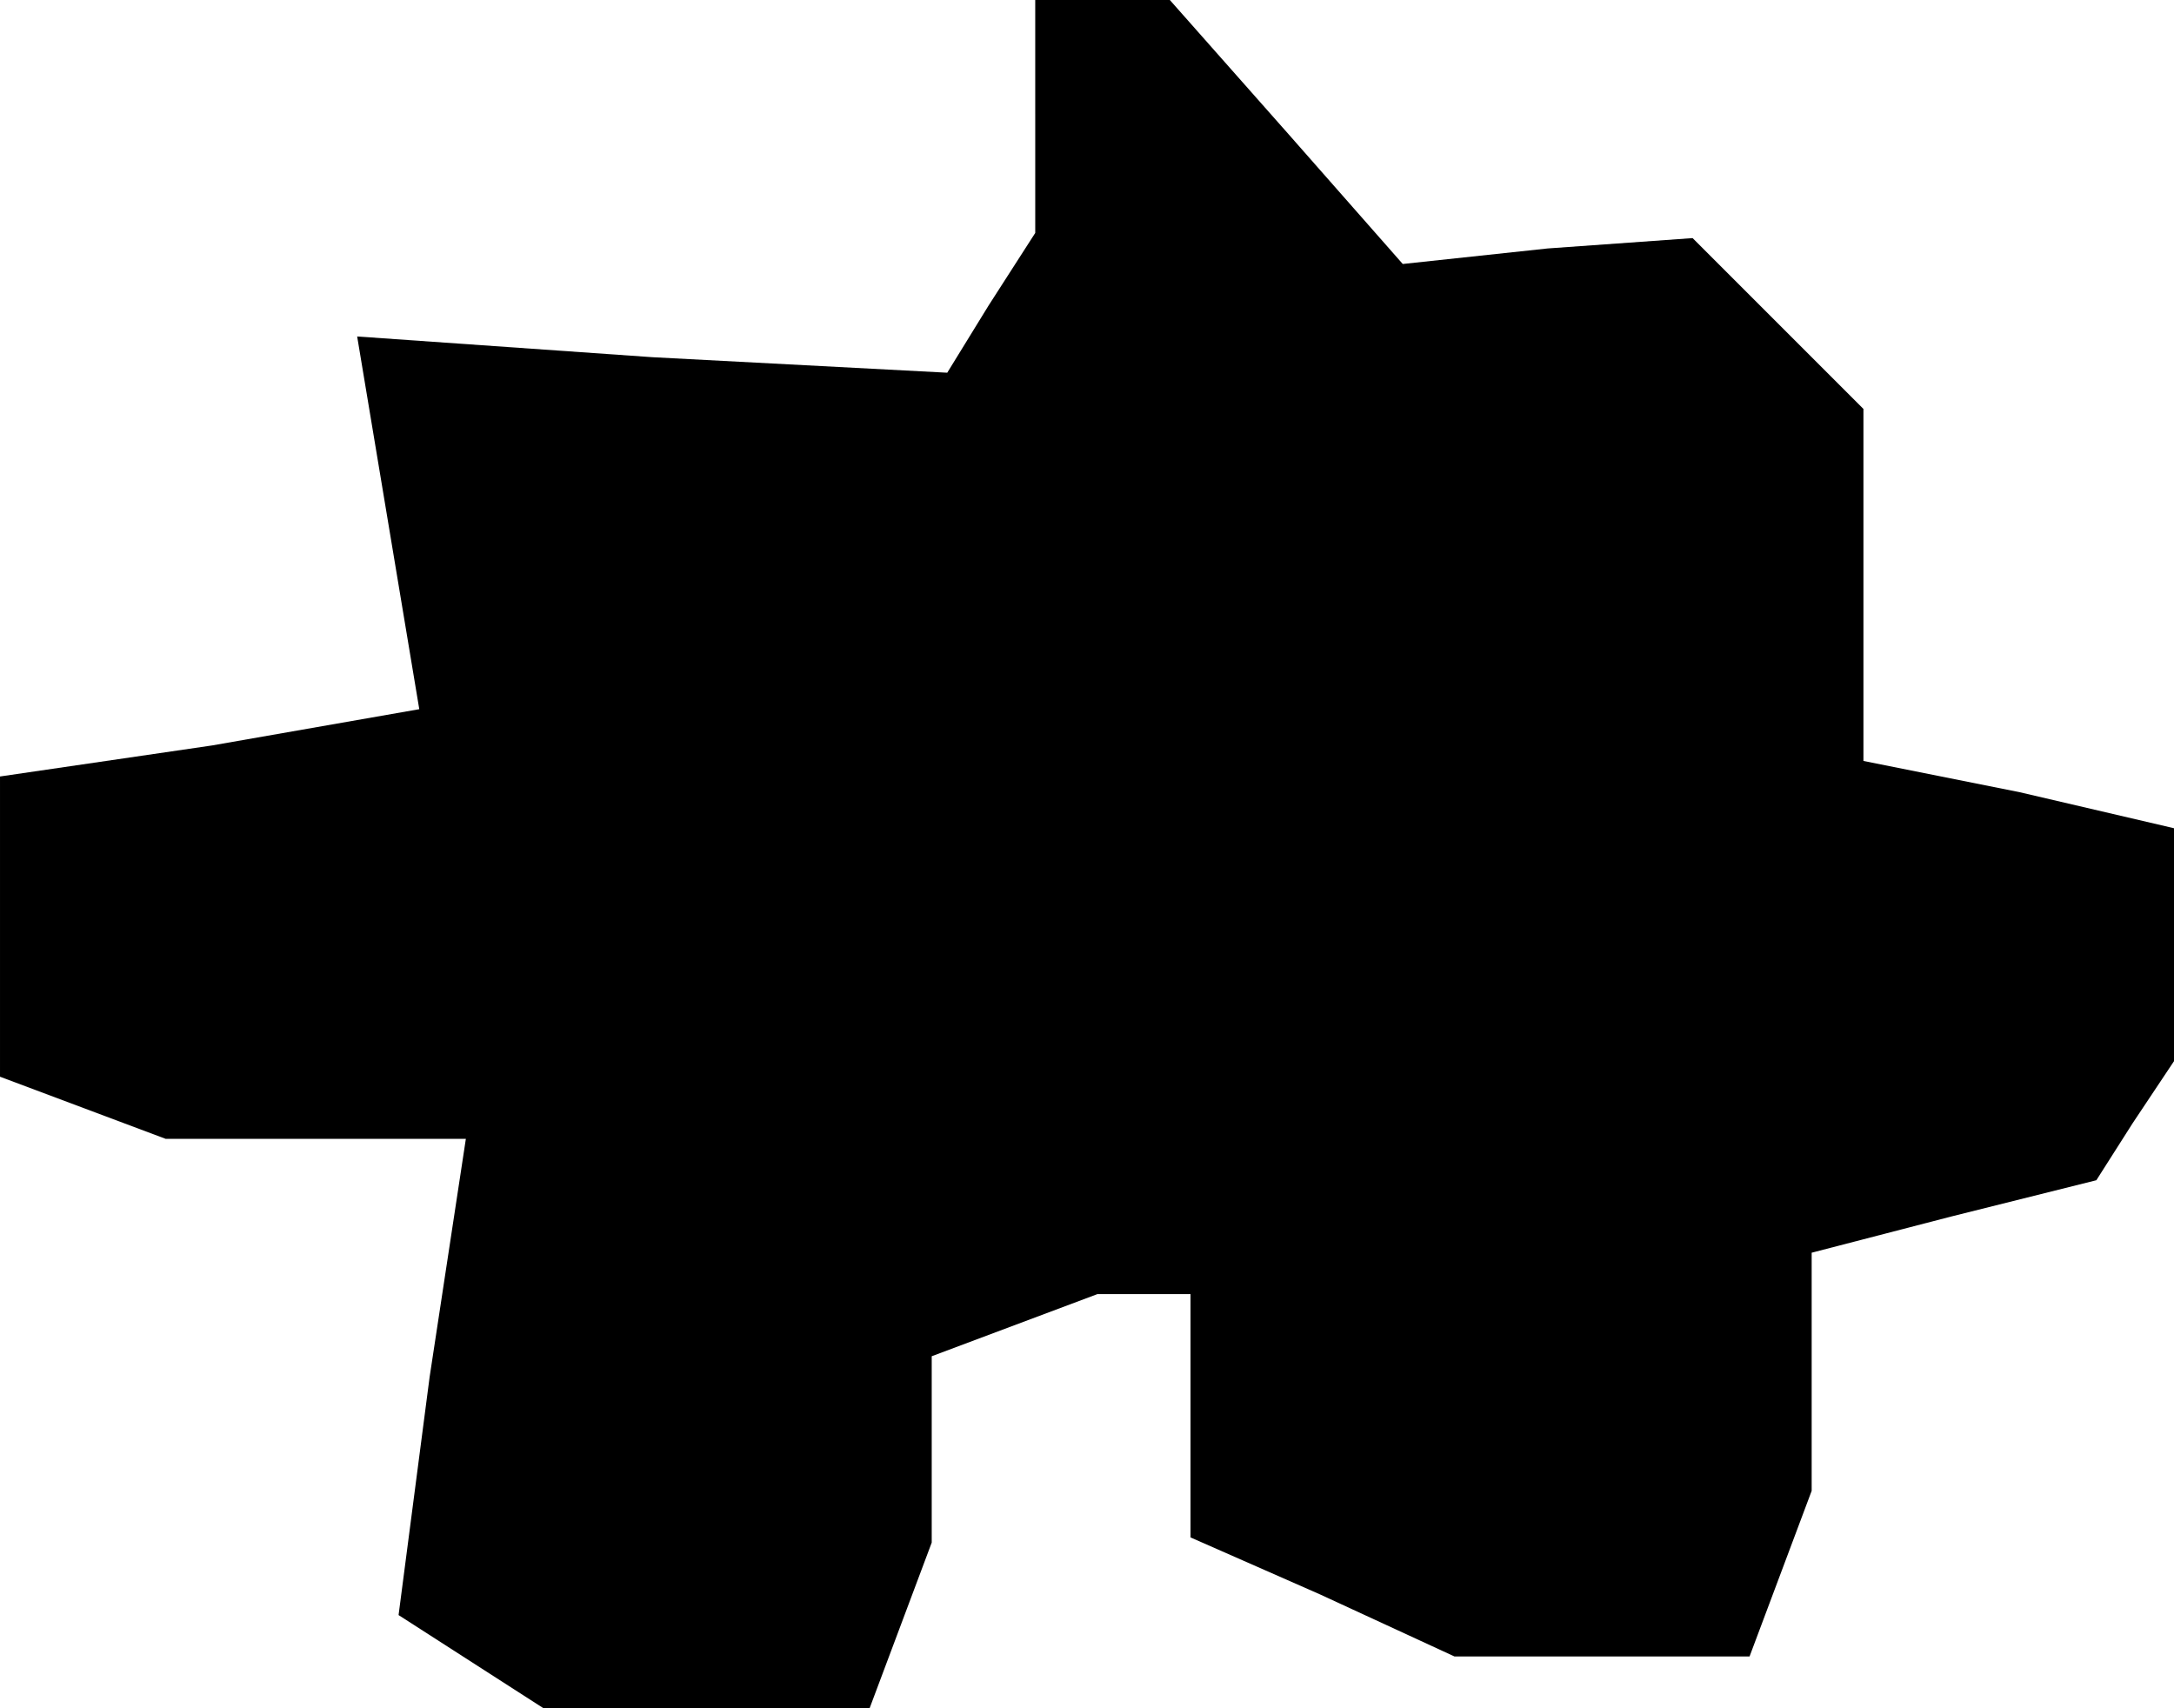 <?xml version="1.0" standalone="no"?>
<!DOCTYPE svg PUBLIC "-//W3C//DTD SVG 20010904//EN"
 "http://www.w3.org/TR/2001/REC-SVG-20010904/DTD/svg10.dtd">
<svg version="1.0" xmlns="http://www.w3.org/2000/svg"
 width="42pt" height="33pt" viewBox="0 0 42 33"
 preserveAspectRatio="xMidYMid meet">
<g transform="translate(0,33) scale(0.1,-0.1)"
fill="#000000" stroke="none">
<path d="M200 308 l0 -23 -9 -14 -8 -13 -57 3 -57 4 6 -36 6 -36 -40 -7 -41
-6 0 -29 0 -29 16 -6 16 -6 29 0 29 0 -7 -46 -6 -46 14 -9 14 -9 31 0 32 0 6
16 6 16 0 18 0 18 16 6 16 6 9 0 9 0 0 -23 0 -24 25 -11 26 -12 28 0 29 0 6
16 6 16 0 23 0 23 27 7 28 7 7 11 8 12 0 23 0 22 -30 7 -30 6 0 34 0 34 -17
17 -16 16 -28 -2 -28 -3 -22 25 -23 26 -13 0 -13 0 0 -22z"/>
</g>
</svg>
